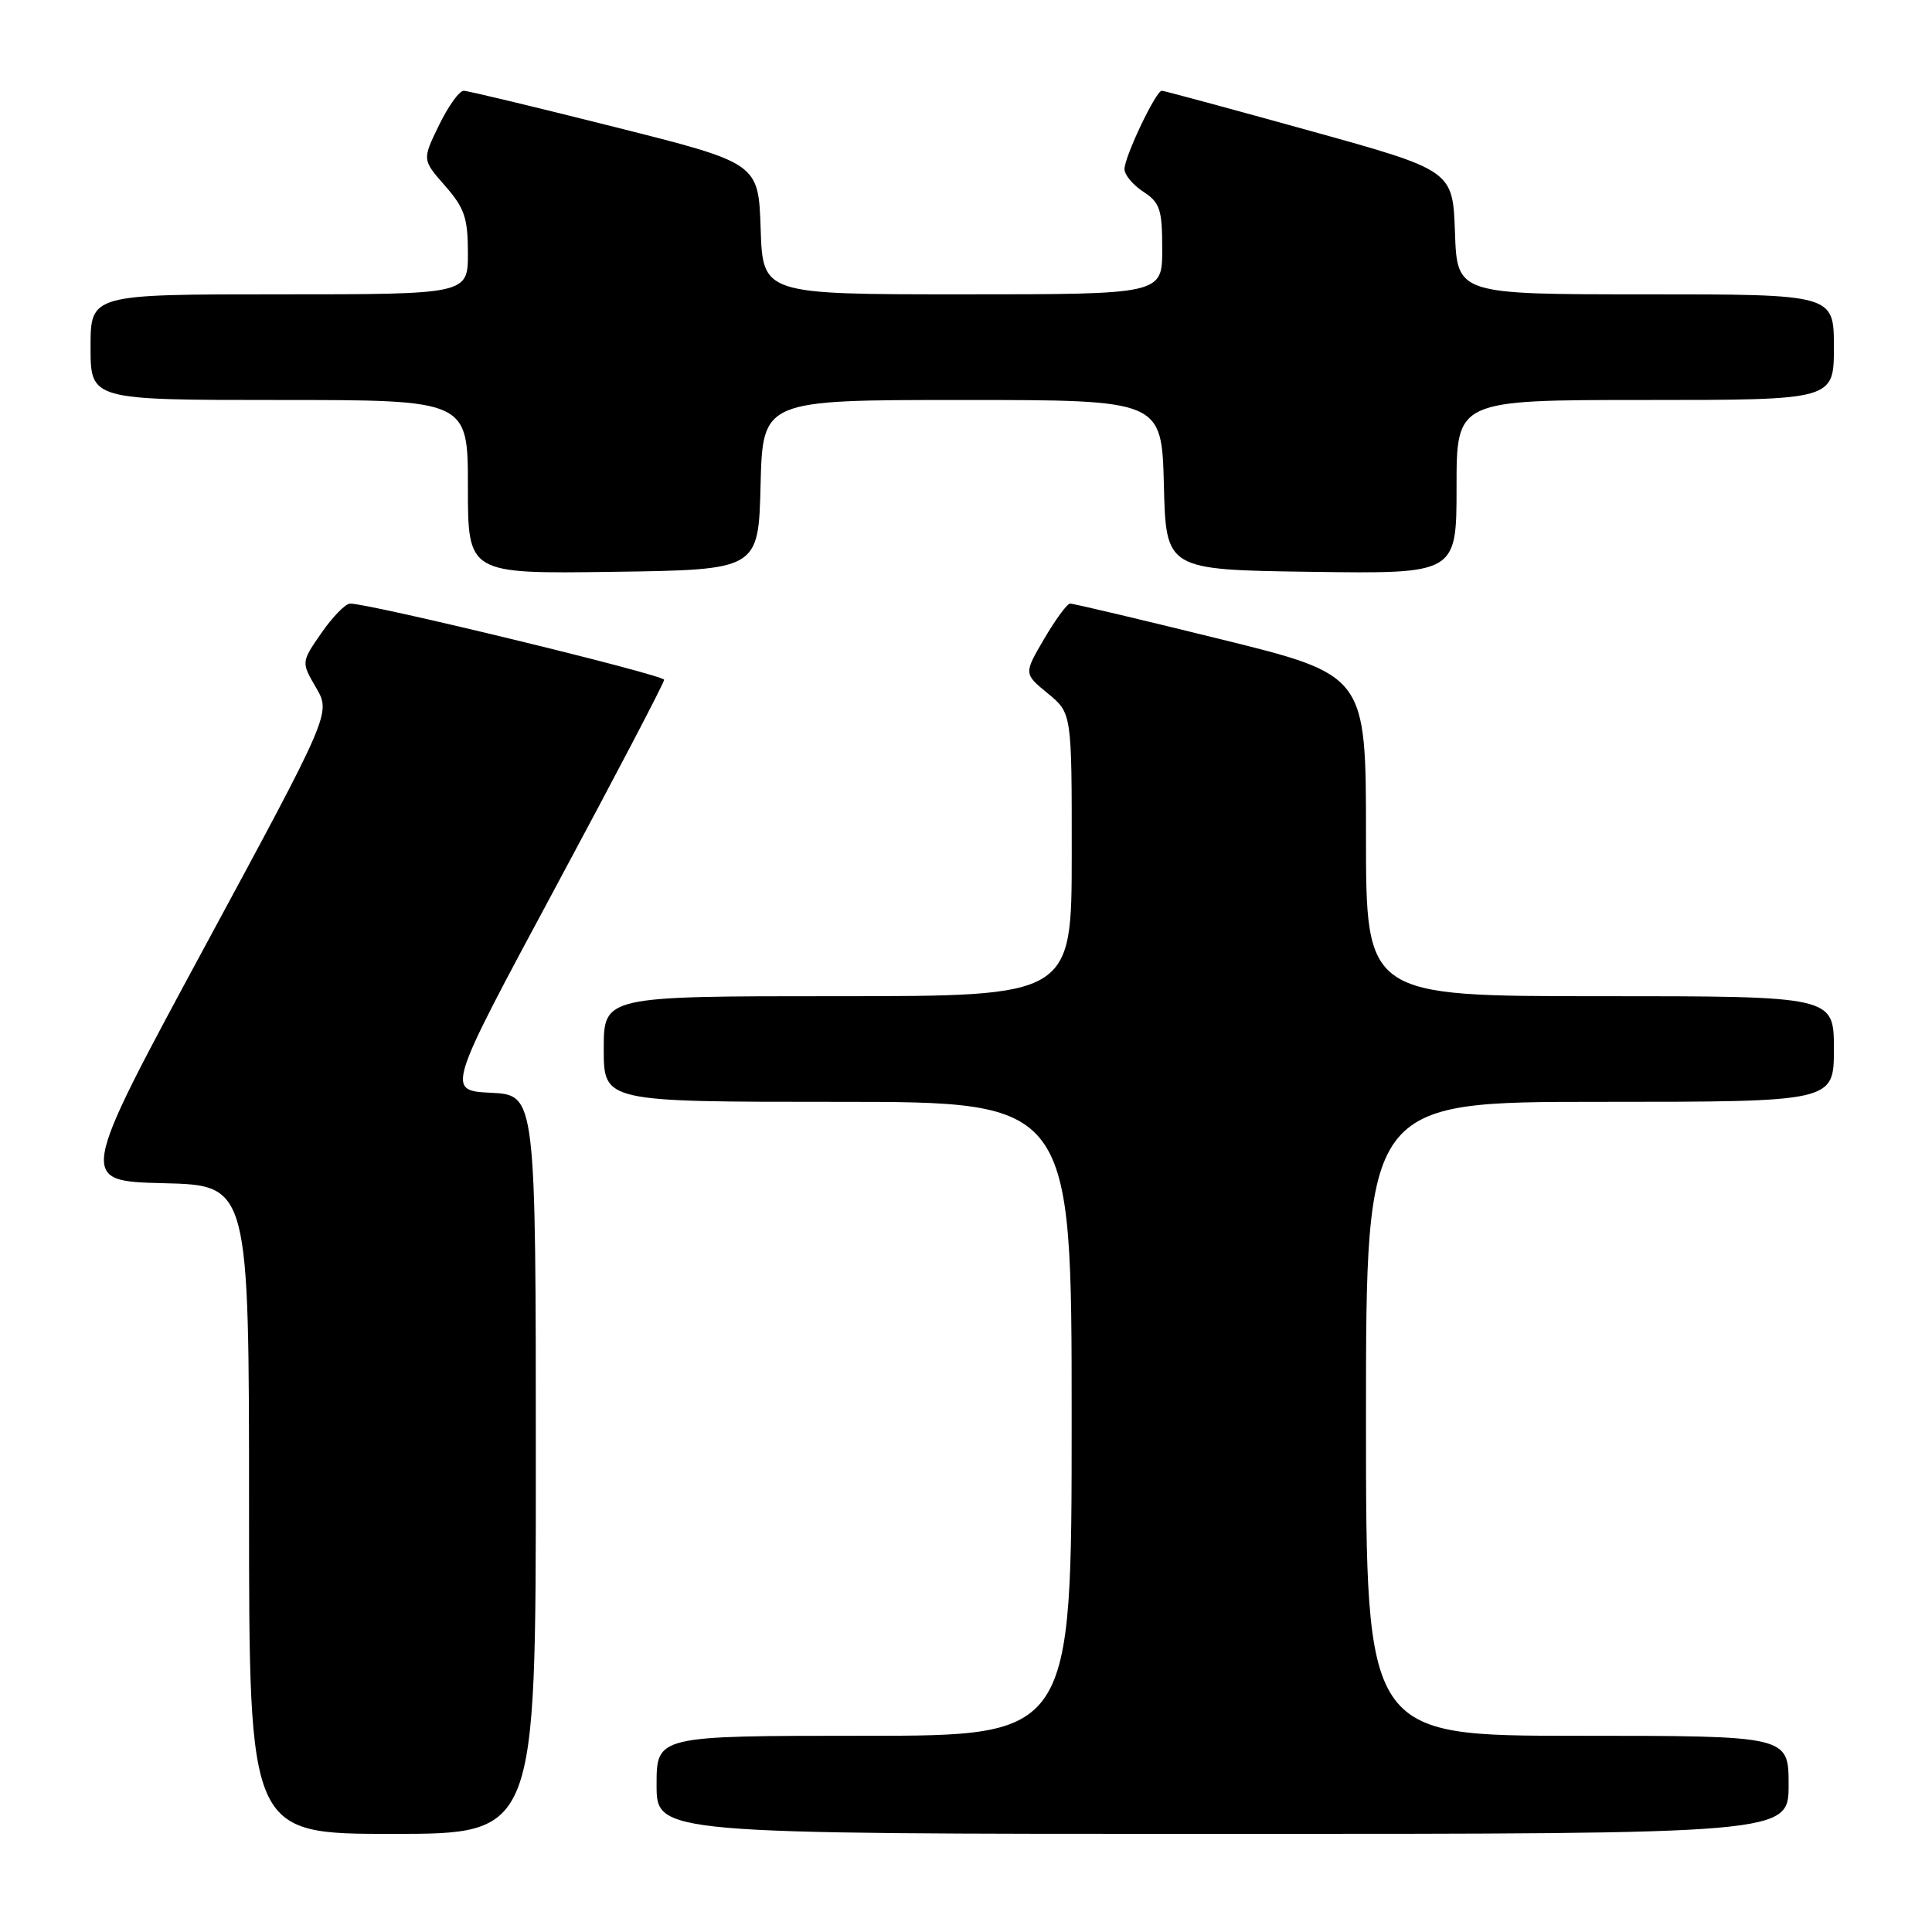 <?xml version="1.0" encoding="UTF-8" standalone="no"?>
<!DOCTYPE svg PUBLIC "-//W3C//DTD SVG 1.1//EN" "http://www.w3.org/Graphics/SVG/1.1/DTD/svg11.dtd" >
<svg xmlns="http://www.w3.org/2000/svg" xmlns:xlink="http://www.w3.org/1999/xlink" version="1.1" viewBox="0 0 256 256">
 <g >
 <path fill="currentColor"
d=" M 71.00 194.05 C 71.00 145.10 71.00 145.10 65.07 144.80 C 59.14 144.50 59.14 144.50 73.57 117.65 C 81.51 102.88 88.00 90.48 88.00 90.08 C 88.00 89.42 48.92 79.94 46.39 79.98 C 45.77 79.99 44.07 81.74 42.59 83.87 C 39.91 87.74 39.91 87.74 41.88 91.12 C 43.85 94.50 43.85 94.50 27.10 125.50 C 10.36 156.50 10.36 156.50 21.68 156.78 C 33.00 157.06 33.00 157.06 33.00 200.03 C 33.00 243.00 33.00 243.00 52.00 243.00 C 71.00 243.00 71.00 243.00 71.00 194.05 Z  M 237.00 236.50 C 237.00 230.00 237.00 230.00 209.00 230.00 C 181.00 230.00 181.00 230.00 181.00 188.00 C 181.00 146.00 181.00 146.00 212.00 146.00 C 243.00 146.00 243.00 146.00 243.00 139.00 C 243.00 132.00 243.00 132.00 212.00 132.00 C 181.00 132.00 181.00 132.00 181.00 110.72 C 181.00 89.45 181.00 89.45 161.75 84.70 C 151.16 82.09 142.18 79.96 141.79 79.98 C 141.40 79.99 139.86 82.09 138.37 84.63 C 135.65 89.27 135.65 89.27 138.84 91.88 C 142.02 94.50 142.02 94.50 142.01 113.25 C 142.00 132.00 142.00 132.00 111.00 132.00 C 80.00 132.00 80.00 132.00 80.00 139.00 C 80.00 146.00 80.00 146.00 111.00 146.00 C 142.00 146.00 142.00 146.00 142.00 188.00 C 142.00 230.00 142.00 230.00 114.50 230.00 C 87.00 230.00 87.00 230.00 87.00 236.50 C 87.00 243.00 87.00 243.00 162.00 243.00 C 237.00 243.00 237.00 243.00 237.00 236.50 Z  M 100.78 64.25 C 101.07 53.00 101.07 53.00 127.50 53.00 C 153.93 53.00 153.93 53.00 154.22 64.25 C 154.50 75.50 154.50 75.50 173.75 75.77 C 193.00 76.04 193.00 76.04 193.00 64.52 C 193.00 53.00 193.00 53.00 218.00 53.00 C 243.00 53.00 243.00 53.00 243.00 46.00 C 243.00 39.00 243.00 39.00 218.04 39.00 C 193.08 39.00 193.08 39.00 192.79 30.79 C 192.50 22.58 192.50 22.58 173.50 17.31 C 163.05 14.41 154.25 12.03 153.95 12.02 C 153.18 11.99 149.00 20.76 149.00 22.41 C 149.00 23.16 150.12 24.51 151.50 25.41 C 153.71 26.85 154.00 27.75 154.00 33.02 C 154.00 39.00 154.00 39.00 127.54 39.00 C 101.08 39.00 101.08 39.00 100.79 30.31 C 100.50 21.62 100.50 21.62 81.50 16.84 C 71.05 14.21 62.03 12.04 61.45 12.03 C 60.87 12.01 59.40 14.06 58.17 16.59 C 55.94 21.17 55.94 21.17 58.97 24.62 C 61.55 27.56 62.00 28.88 62.00 33.53 C 62.00 39.00 62.00 39.00 37.00 39.00 C 12.00 39.00 12.00 39.00 12.00 46.00 C 12.00 53.00 12.00 53.00 37.00 53.00 C 62.00 53.00 62.00 53.00 62.00 64.52 C 62.00 76.04 62.00 76.04 81.25 75.77 C 100.50 75.50 100.50 75.50 100.78 64.25 Z "/>
</g>
</svg>